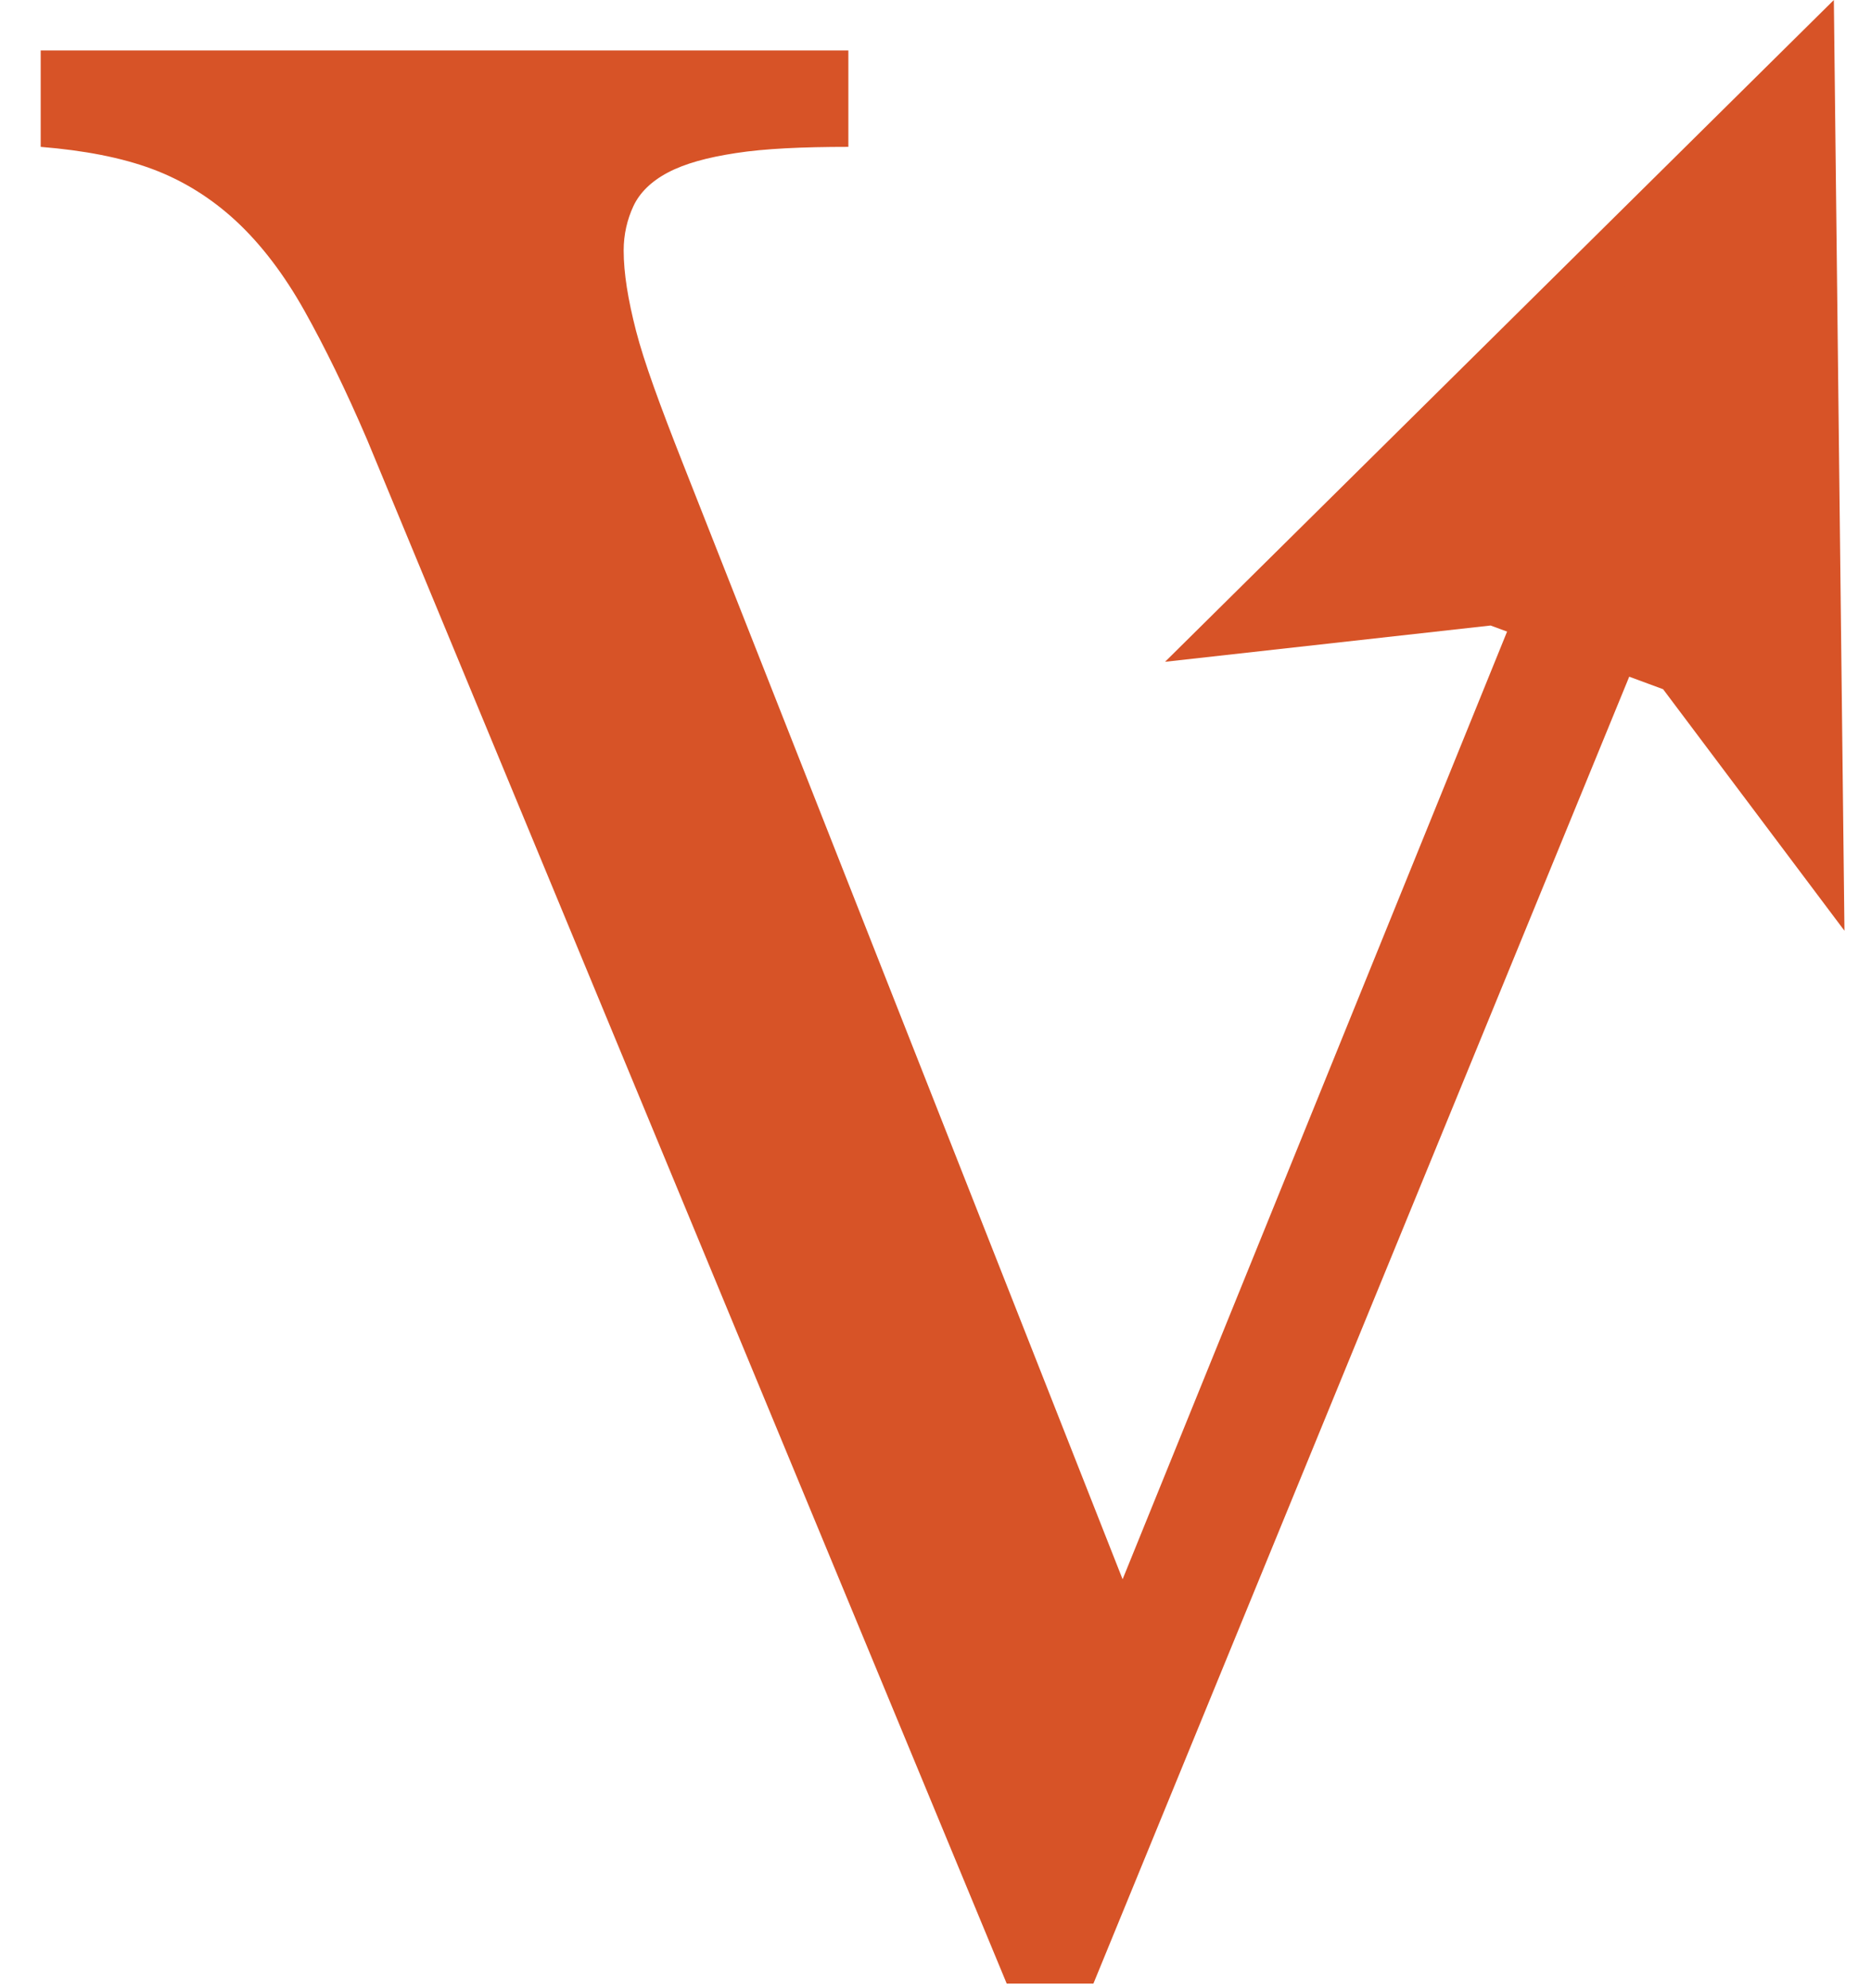 <?xml version="1.0" encoding="utf-8"?>
<!-- Generator: Adobe Illustrator 19.2.0, SVG Export Plug-In . SVG Version: 6.00 Build 0)  -->
<svg version="1.1" id="Layer_1" xmlns="http://www.w3.org/2000/svg" xmlns:xlink="http://www.w3.org/1999/xlink" x="0px" y="0px"
	 viewBox="0 0 211.5 224.7" style="enable-background:new 0 0 211.5 224.7;" xml:space="preserve">
<style type="text/css">
	.st0{fill:#D75327;}
</style>
<polygon class="st0" points="188,77.9 208.5,105.2 207.3,0 131.7,74.8 168.5,70.7 "/>
<g>
	<path class="st0" d="M126.9,178.5L176.2,57c2.8-6.9,4.8-12.3,5.9-16.2s1.7-7.5,1.7-10.6c0-5,22.6-3.7,20.9-1
		c-1.8,2.7-3.5,6-5.2,9.9l-75.9,185.1h-9.8L41.5,49.7c-2.4-5.6-4.8-10.5-7.1-14.6c-2.3-4.1-4.9-7.5-7.7-10.1c-2.8-2.6-6-4.6-9.5-5.9
		c-3.5-1.3-7.7-2.1-12.6-2.5V5.7h91.3v10.9c-5.2,0-9.5,0.2-12.7,0.7c-3.3,0.5-5.8,1.2-7.7,2.2c-1.9,1-3.2,2.3-3.9,3.8
		c-0.7,1.5-1.1,3.2-1.1,5c0,2.6,0.5,5.6,1.4,9.1c0.9,3.5,2.7,8.4,5.3,15L126.9,178.5z"/>
</g>
</svg>
